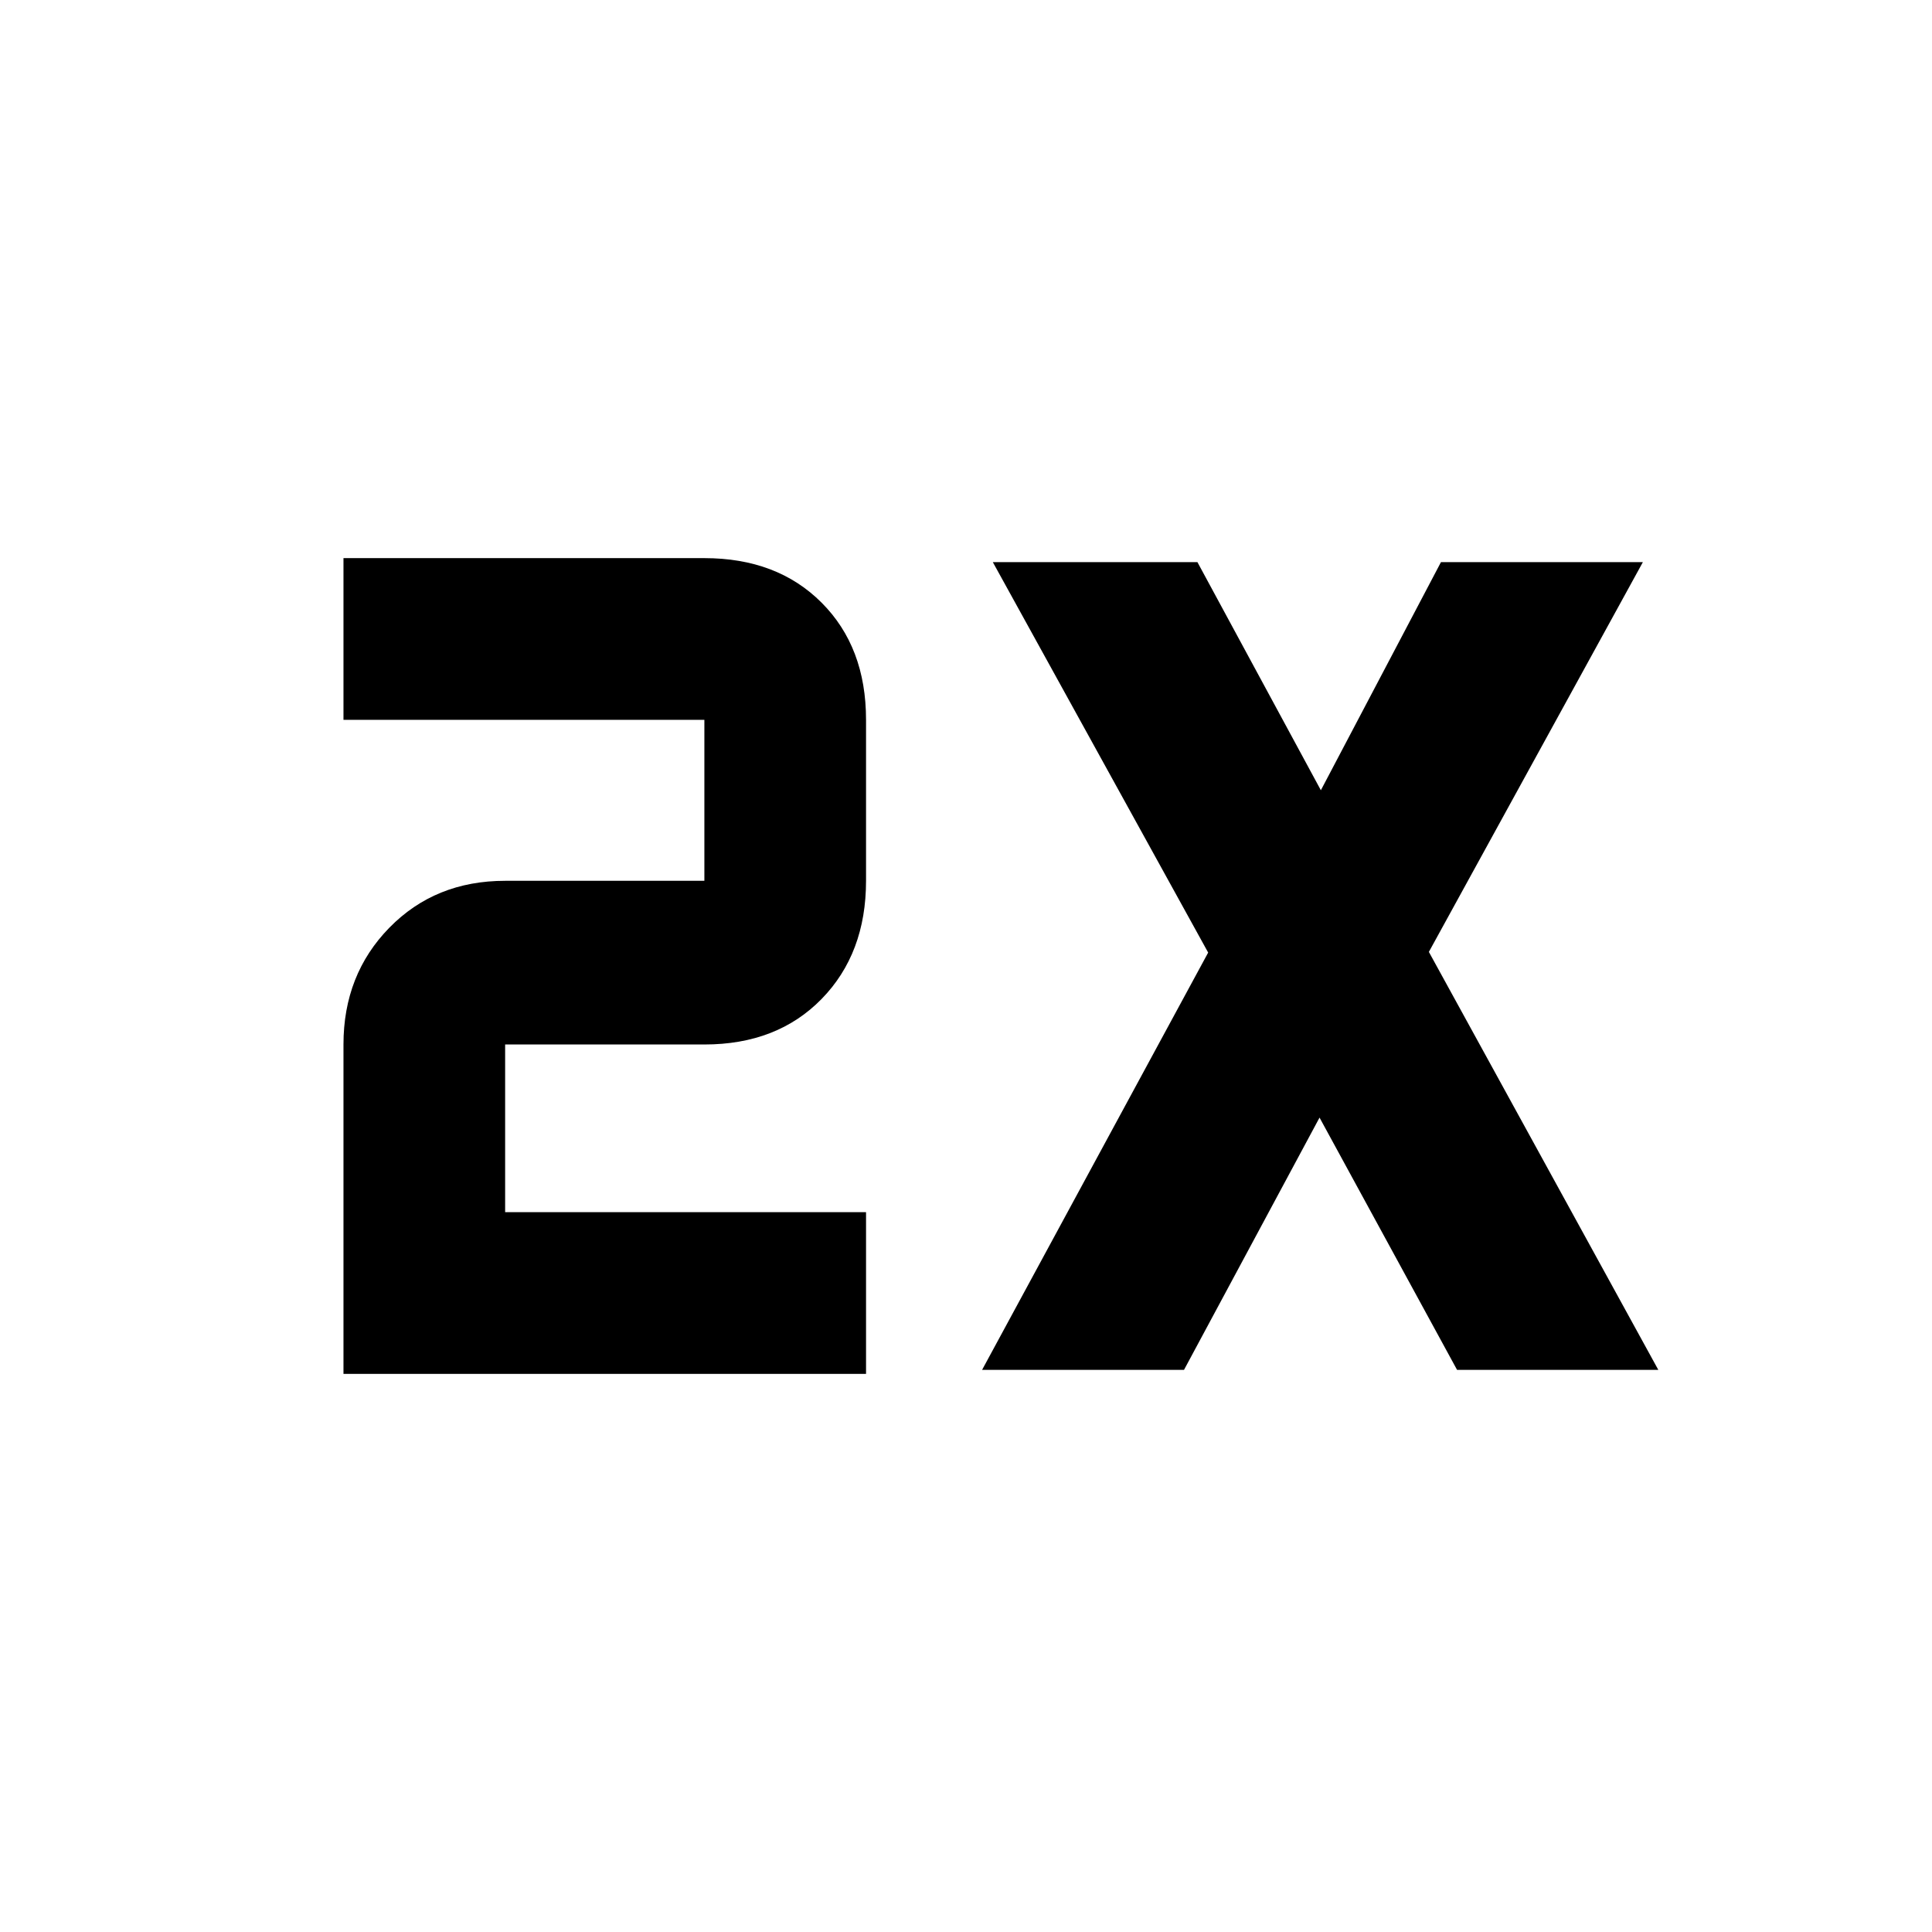 <svg xmlns="http://www.w3.org/2000/svg" height="40" viewBox="0 -960 960 960" width="40"><path d="M170.67-277.33V-441q0-34.73 22.8-58.03 22.81-23.3 57.53-23.3h99v-80H170.67v-80.34H350q36.13 0 58.23 22.11 22.1 22.1 22.1 58.23v80q0 36.12-22.1 58.73Q386.13-441 350-441h-99v83.33h179.33v80.34H170.67Zm317.33-2 112.33-207.34-107-194H595l61.33 113.34L716-680.67h100.33L710-487l114 207.67H724l-68.33-125.34-67.34 125.34H488Z"/></svg>